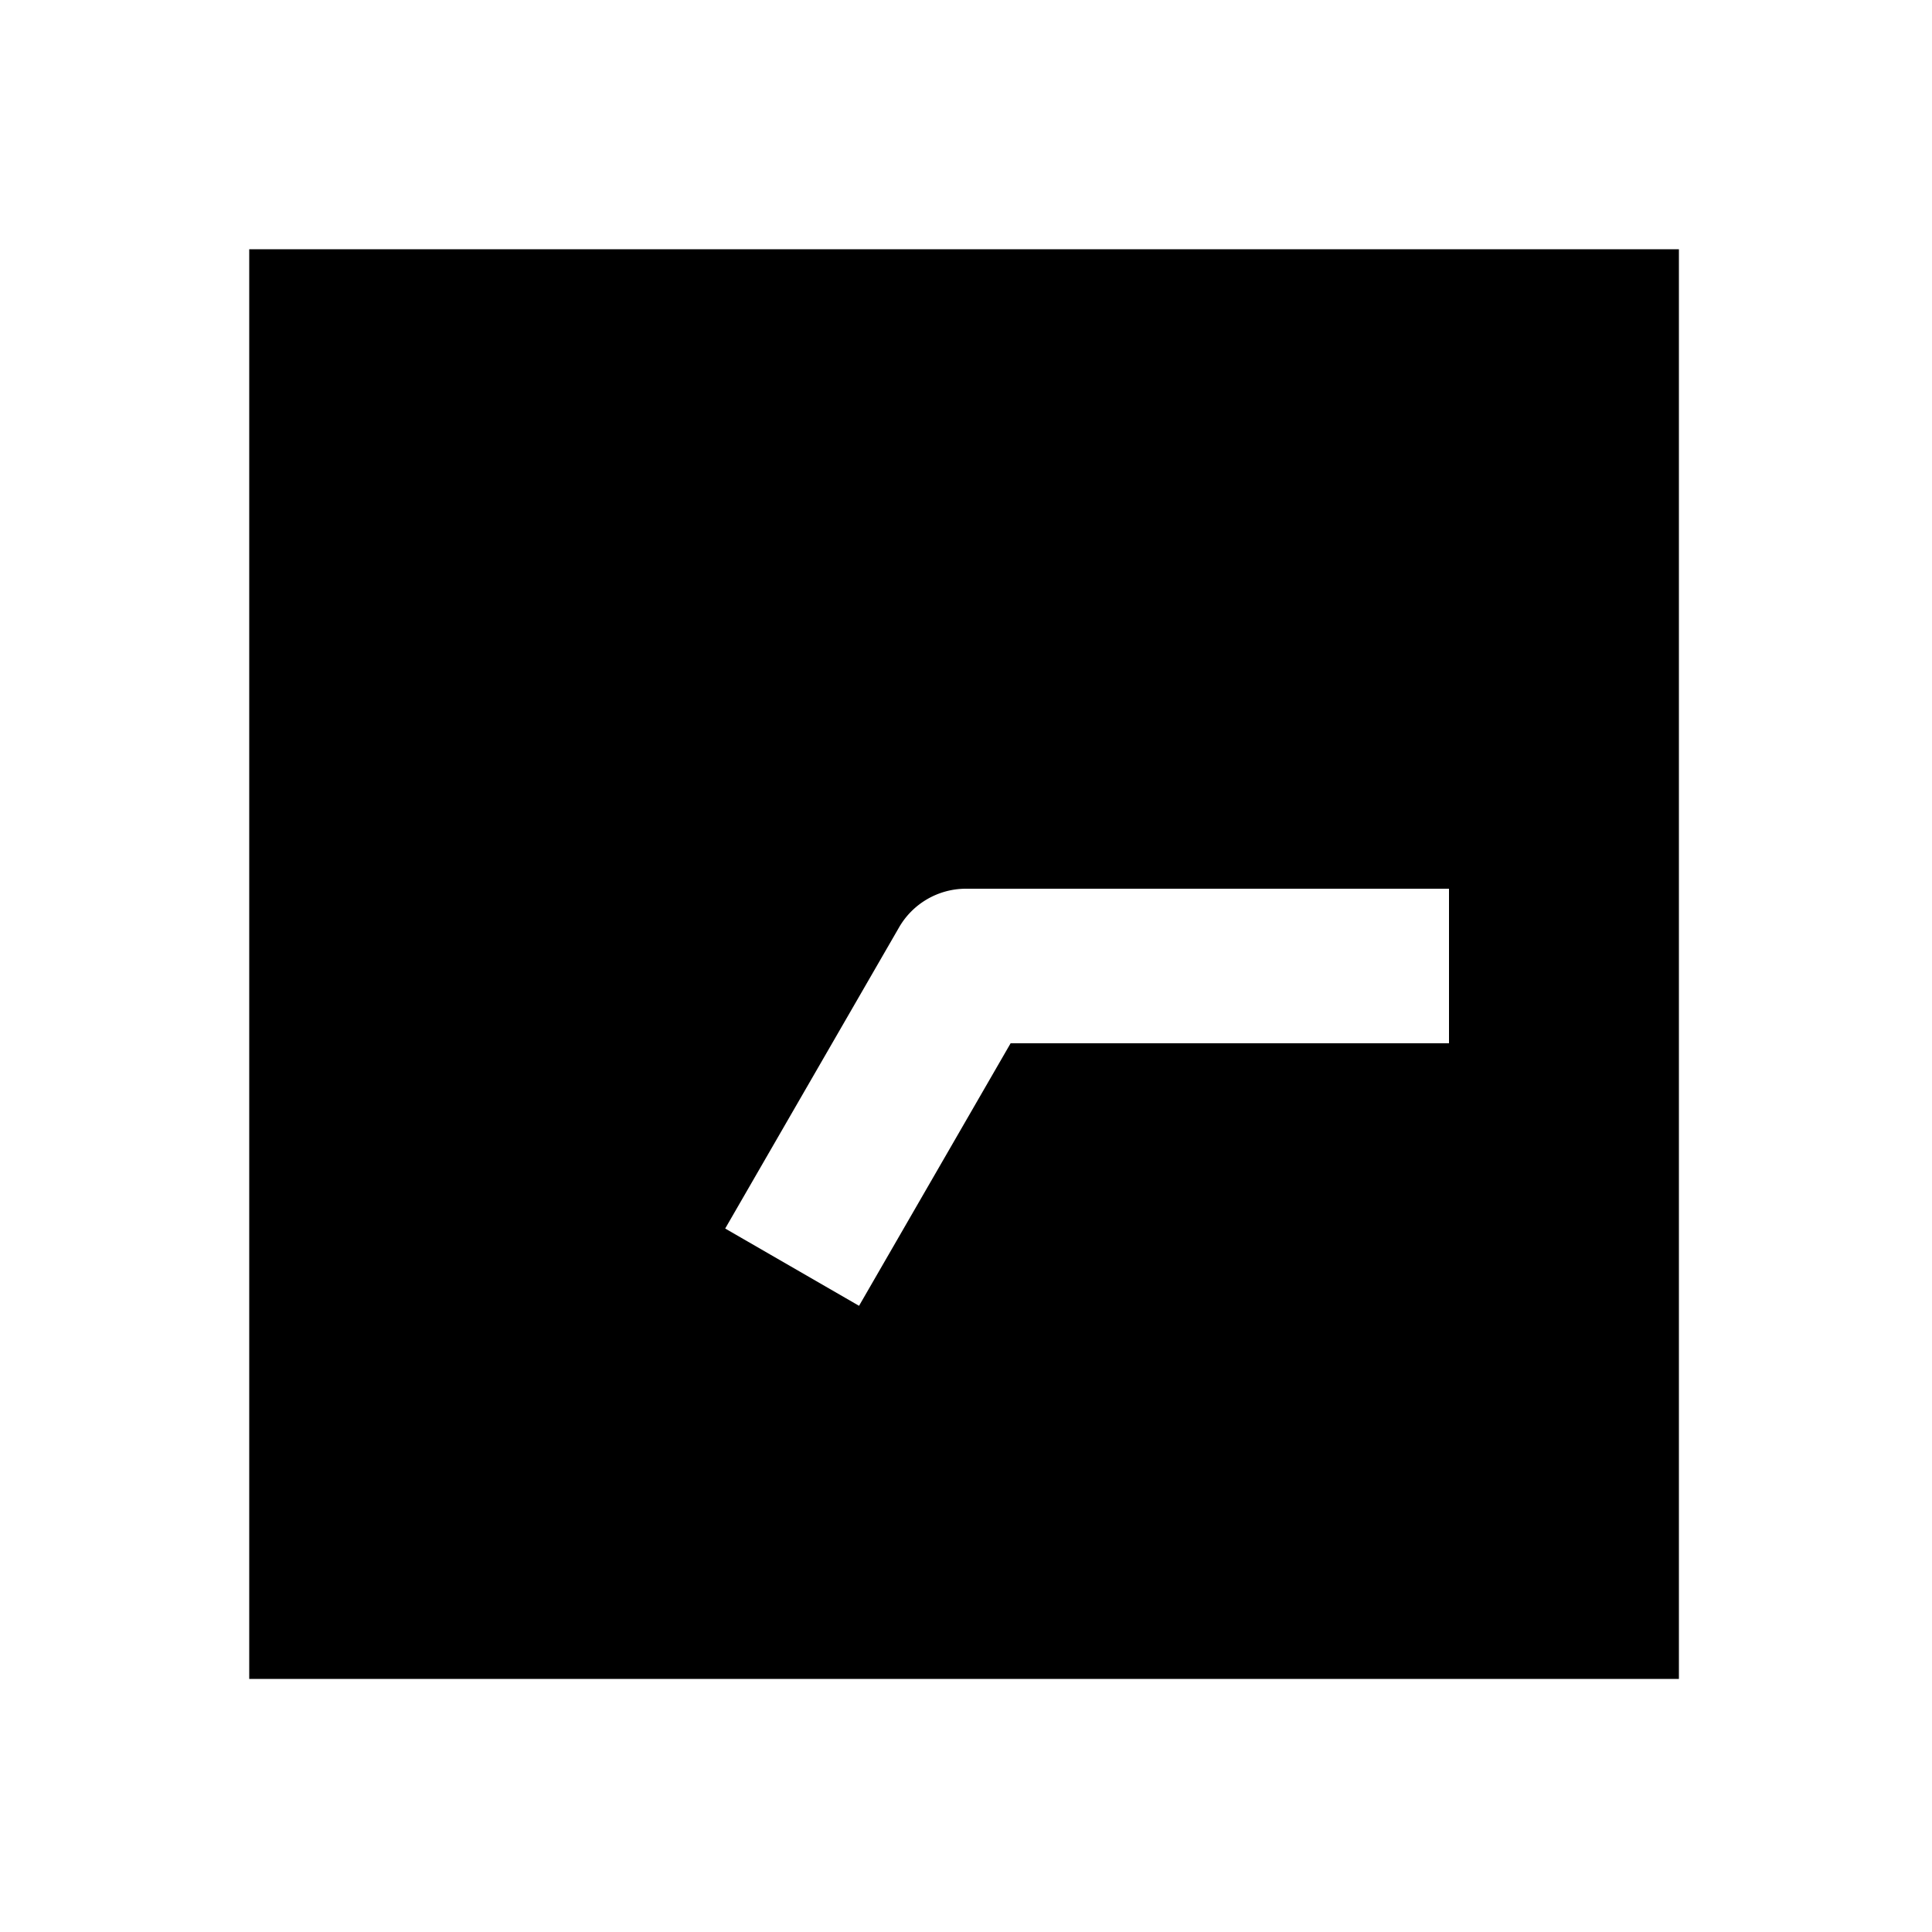 <svg xmlns="http://www.w3.org/2000/svg" width="1000" height="1000" viewBox="0 0 1000 1000"><path d="M129 129v740h740V129H129zm371 331h250v80H523.094L464.64 641.244l-20 34.64-69.282-40 20-34.64 70-121.244A40.004 40.004 0 0 1 500 460z" style="-inkscape-stroke:none"/></svg>